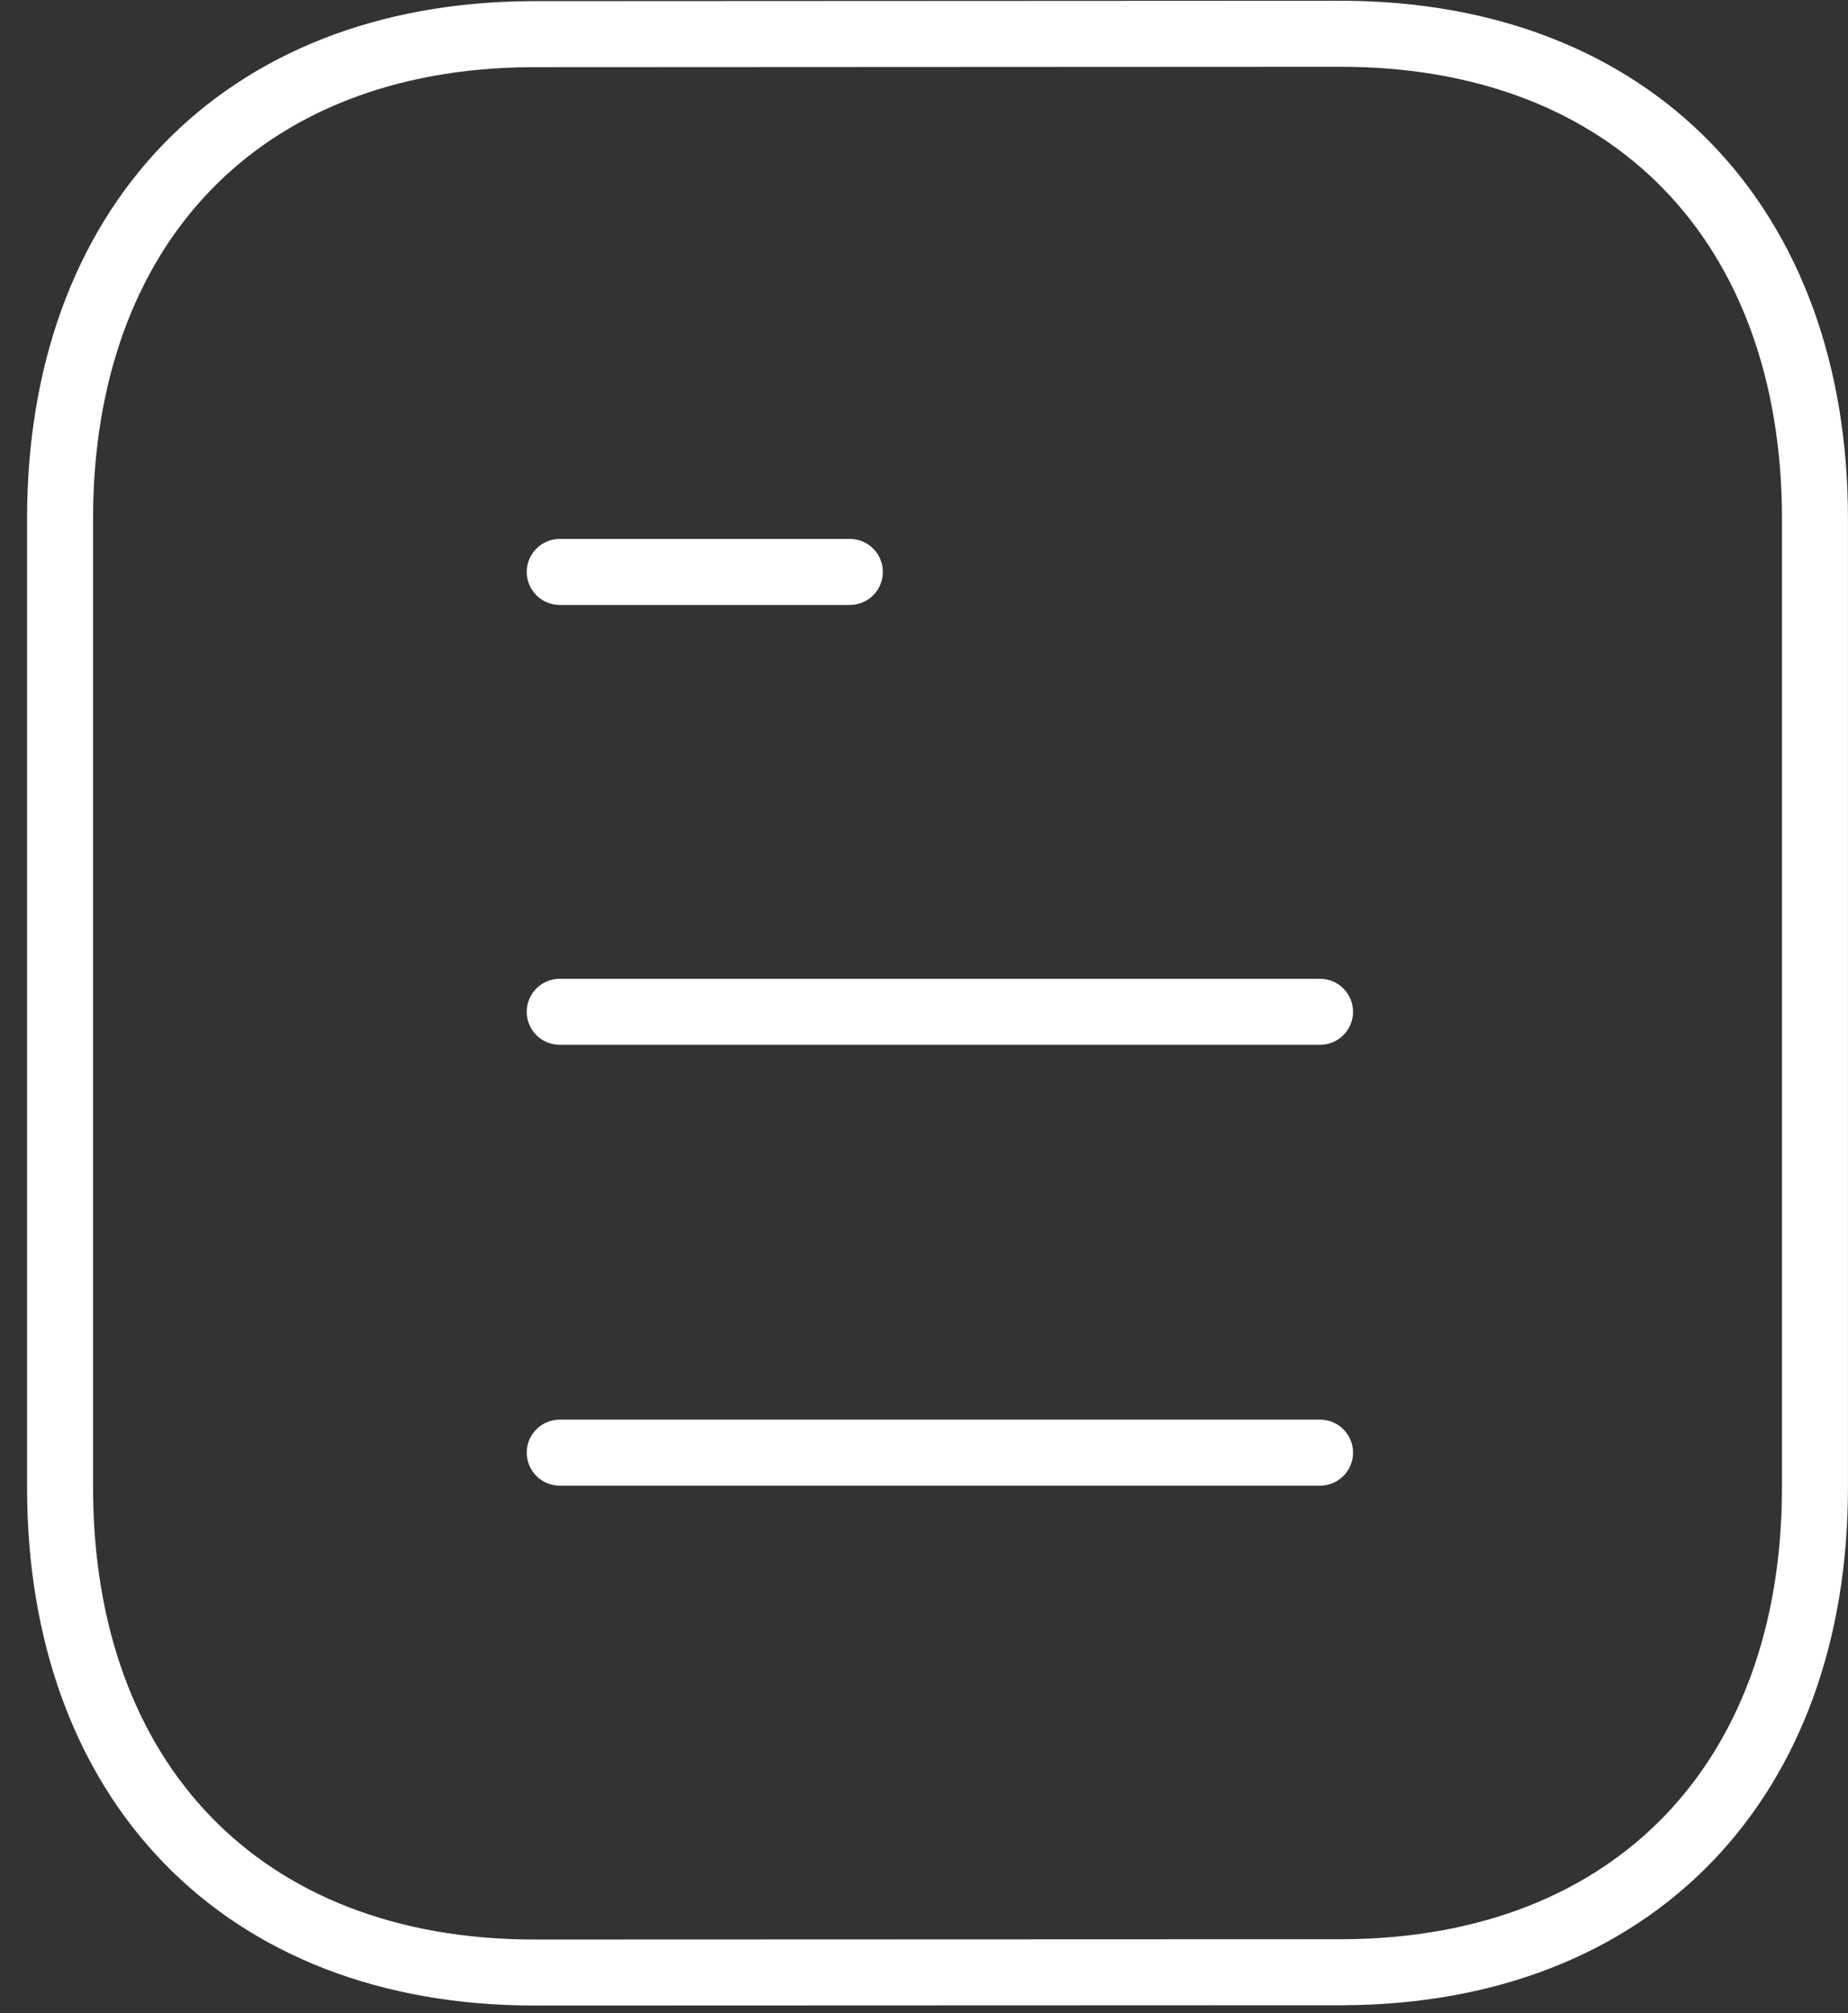 <svg width="56" height="61" viewBox="0 0 56 61" fill="none" xmlns="http://www.w3.org/2000/svg">
<rect x="0" y="0" width="56" height="61" fill="#333333" stroke="none"/>
<g id="Group">
<path id="Vector" d="M40.001 44.016H16.962" stroke="white" stroke-width="2" stroke-linecap="round" stroke-linejoin="round"/>
<path id="Vector_2" d="M40.001 30.658H16.962" stroke="white" stroke-width="2" stroke-linecap="round" stroke-linejoin="round"/>
<path id="Vector_3" d="M25.753 17.33H16.962" stroke="white" stroke-width="2" stroke-linecap="round" stroke-linejoin="round"/>
<path id="Vector_4" fill-rule="evenodd" clip-rule="evenodd" d="M40.617 1.023C40.617 1.023 16.119 1.035 16.081 1.035C7.274 1.09 1.82 6.885 1.82 15.724V45.068C1.82 53.952 7.315 59.769 16.199 59.769C16.199 59.769 40.693 59.76 40.735 59.76C49.542 59.706 54.999 53.907 54.999 45.068V15.724C54.999 6.84 49.501 1.023 40.617 1.023Z" stroke="white" stroke-width="2" stroke-linecap="round" stroke-linejoin="round"/>
</g>
</svg>

